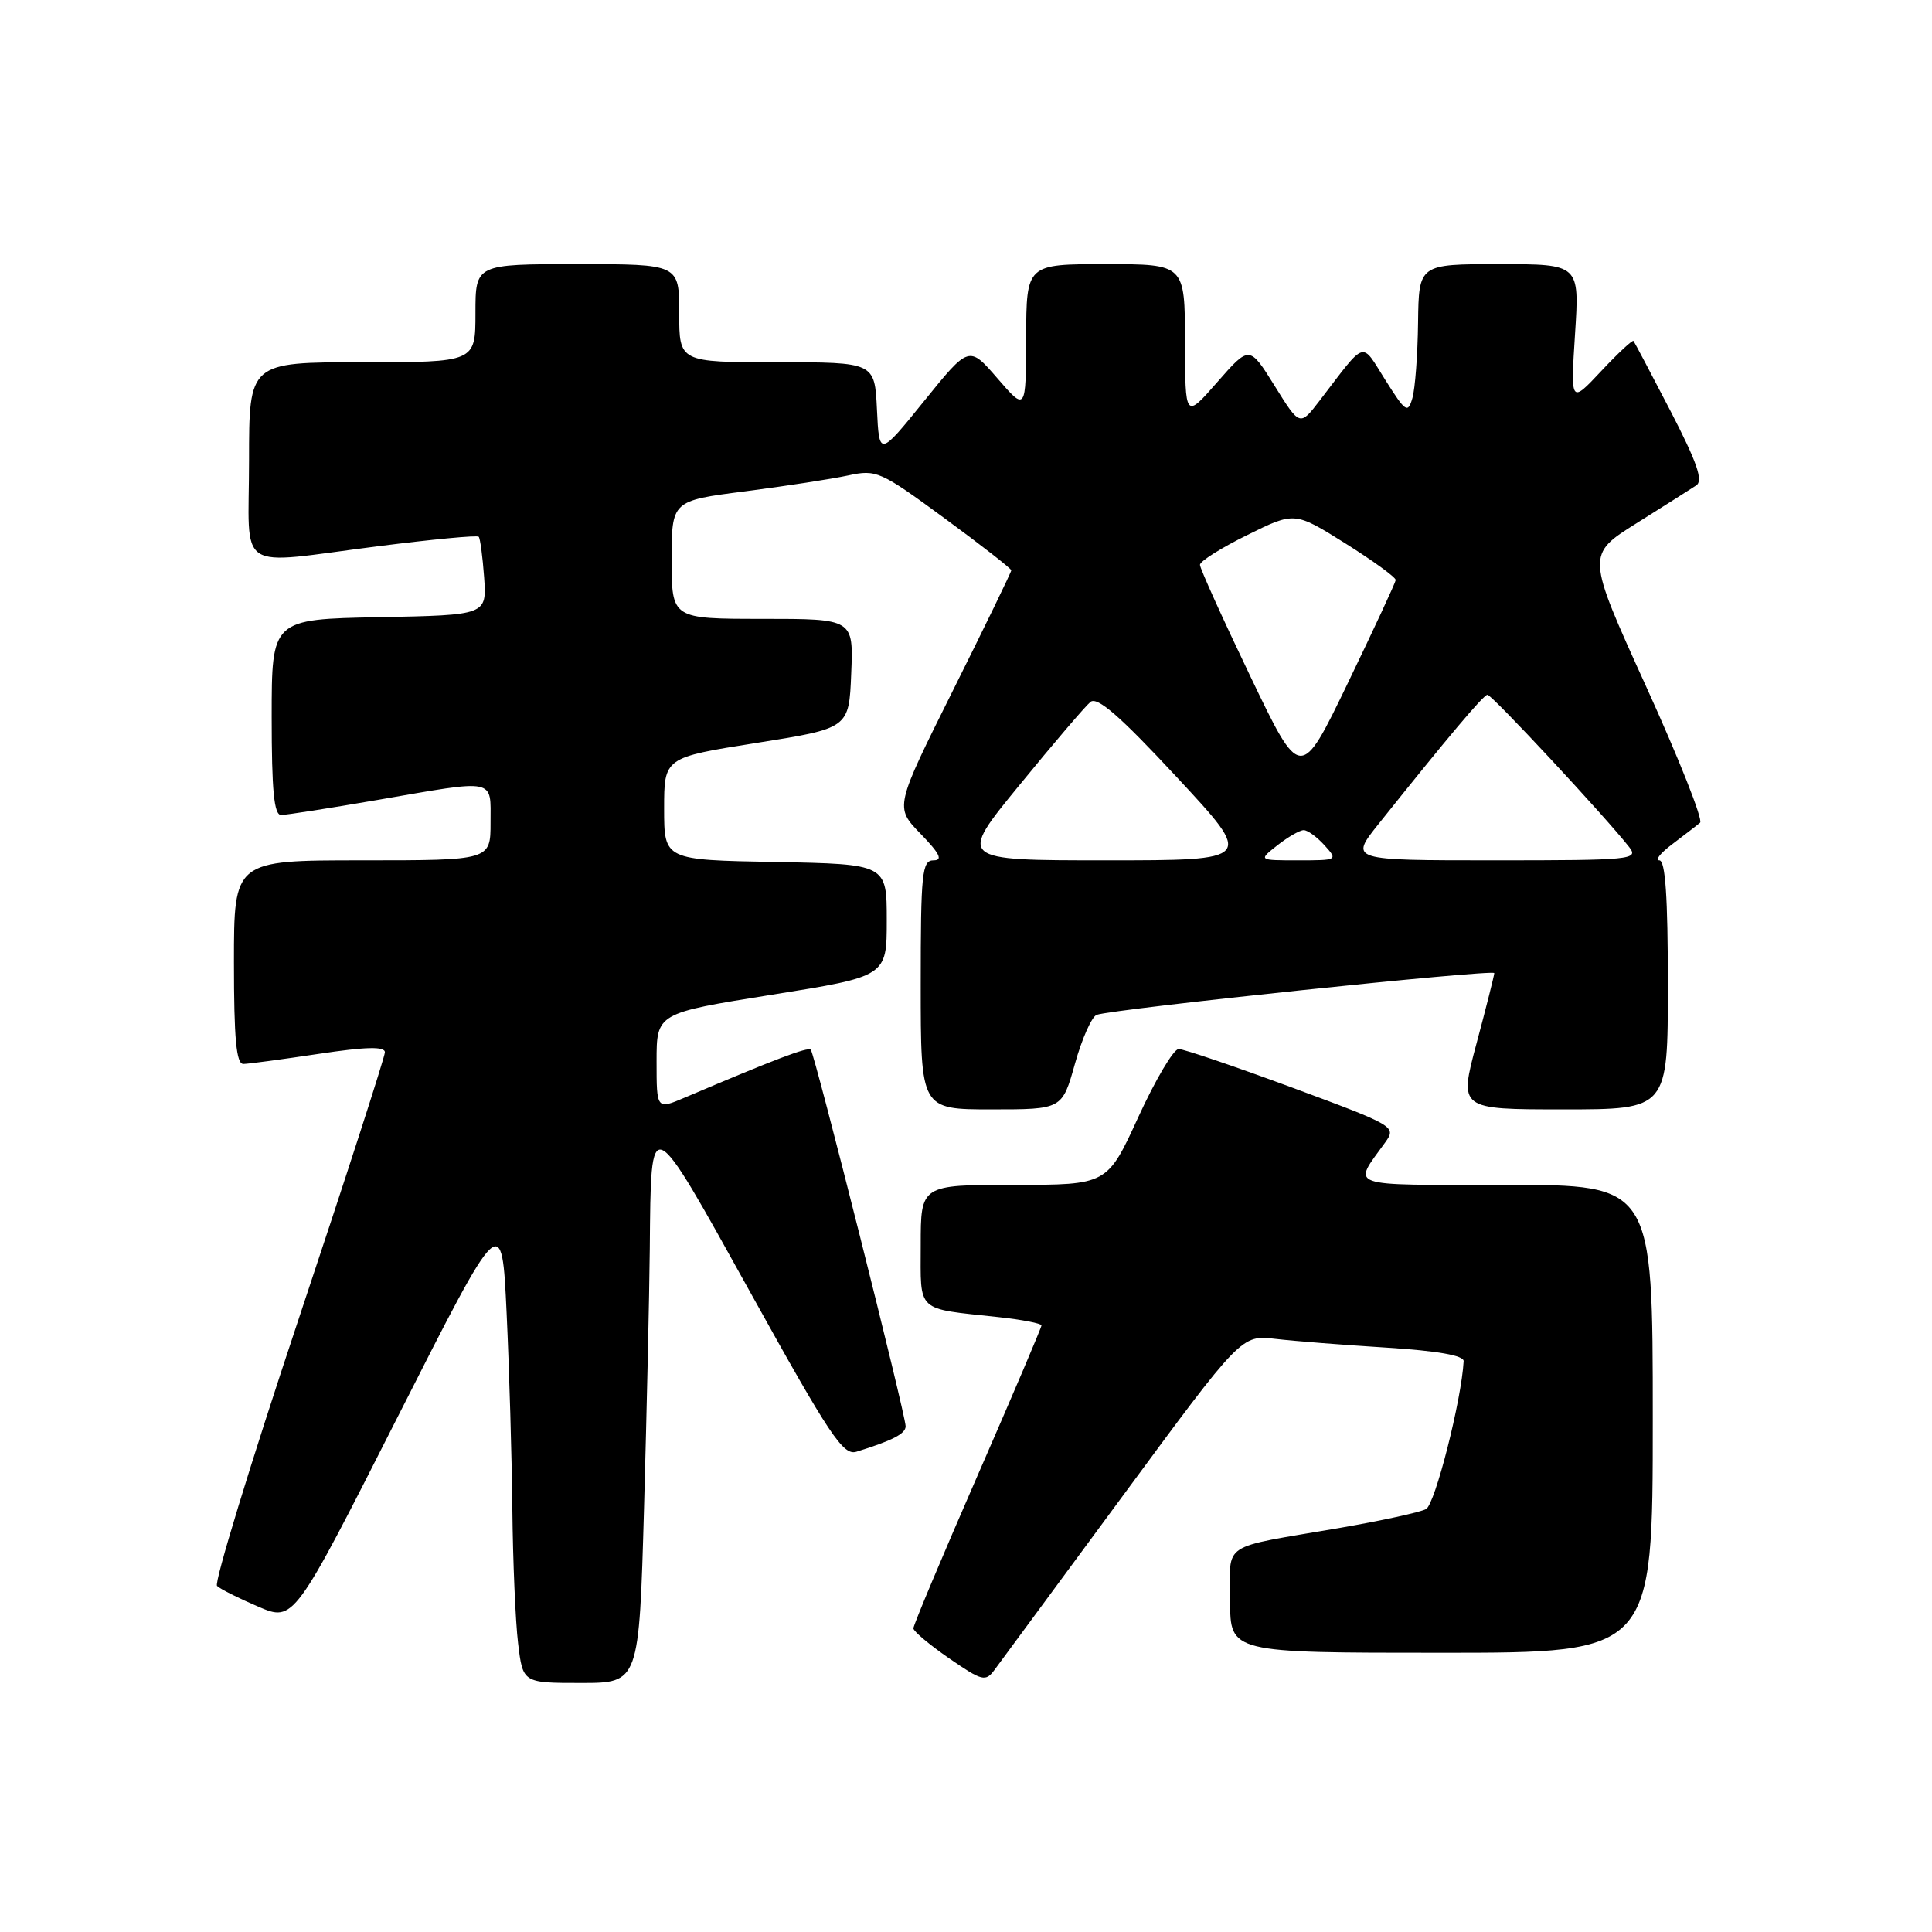 <?xml version="1.0" encoding="UTF-8" standalone="no"?>
<!DOCTYPE svg PUBLIC "-//W3C//DTD SVG 1.1//EN" "http://www.w3.org/Graphics/SVG/1.1/DTD/svg11.dtd" >
<svg xmlns="http://www.w3.org/2000/svg" xmlns:xlink="http://www.w3.org/1999/xlink" version="1.1" viewBox="0 0 256 256">
 <g >
 <path fill="currentColor"
d=" M 85.34 199.75 C 85.70 186.96 86.04 171.55 86.10 165.50 C 86.27 147.12 85.95 146.98 99.50 171.39 C 109.99 190.30 111.73 192.91 113.49 192.36 C 118.29 190.87 120.00 189.98 120.00 188.99 C 120.00 187.45 107.95 139.61 107.43 139.09 C 107.03 138.70 102.71 140.34 90.75 145.43 C 87.00 147.03 87.00 147.03 87.00 140.64 C 87.00 134.25 87.00 134.25 102.25 131.81 C 117.50 129.38 117.50 129.38 117.50 121.94 C 117.50 114.50 117.50 114.50 102.75 114.22 C 88.00 113.95 88.00 113.95 88.00 107.16 C 88.00 100.38 88.00 100.38 100.25 98.44 C 112.50 96.50 112.50 96.50 112.79 89.25 C 113.09 82.00 113.09 82.00 101.04 82.00 C 89.00 82.00 89.00 82.00 89.00 74.17 C 89.00 66.35 89.00 66.35 98.75 65.10 C 104.11 64.41 110.25 63.46 112.39 63.00 C 116.12 62.19 116.64 62.42 125.14 68.66 C 130.01 72.23 134.00 75.35 134.00 75.57 C 134.00 75.80 130.53 82.95 126.28 91.47 C 118.56 106.95 118.56 106.95 121.97 110.47 C 124.53 113.11 124.97 114.00 123.70 114.00 C 122.17 114.00 122.00 115.65 122.00 130.50 C 122.00 147.00 122.00 147.00 131.37 147.00 C 140.74 147.00 140.74 147.00 142.44 140.94 C 143.37 137.61 144.67 134.70 145.32 134.47 C 147.58 133.68 198.00 128.39 198.00 128.94 C 197.99 129.25 196.94 133.44 195.65 138.25 C 193.31 147.00 193.31 147.00 207.16 147.00 C 221.00 147.00 221.00 147.00 221.00 130.50 C 221.00 118.86 220.67 114.00 219.87 114.00 C 219.24 114.00 220.03 113.02 221.62 111.83 C 223.20 110.63 224.85 109.37 225.27 109.01 C 225.69 108.66 222.47 100.52 218.11 90.94 C 210.19 73.51 210.19 73.51 216.85 69.33 C 220.51 67.03 224.07 64.78 224.76 64.32 C 225.71 63.70 224.87 61.28 221.37 54.50 C 218.80 49.55 216.59 45.36 216.45 45.18 C 216.31 45.01 214.38 46.81 212.16 49.18 C 208.11 53.50 208.11 53.50 208.70 44.25 C 209.30 35.00 209.30 35.00 198.65 35.00 C 188.00 35.00 188.00 35.00 187.90 42.75 C 187.85 47.01 187.51 51.51 187.15 52.75 C 186.55 54.82 186.26 54.63 183.57 50.36 C 180.29 45.17 181.13 44.91 174.87 53.07 C 172.24 56.50 172.24 56.50 168.90 51.13 C 165.56 45.77 165.56 45.77 161.30 50.63 C 157.04 55.50 157.04 55.50 157.02 45.25 C 157.00 35.00 157.00 35.00 146.50 35.00 C 136.00 35.00 136.00 35.00 135.97 44.75 C 135.94 54.50 135.94 54.50 132.17 50.14 C 128.40 45.78 128.40 45.78 122.45 53.14 C 116.50 60.50 116.50 60.50 116.20 54.25 C 115.90 48.00 115.90 48.00 102.95 48.00 C 90.00 48.00 90.00 48.00 90.00 41.50 C 90.00 35.00 90.00 35.00 76.50 35.00 C 63.00 35.00 63.00 35.00 63.00 41.50 C 63.00 48.00 63.00 48.00 48.00 48.00 C 33.00 48.00 33.00 48.00 33.00 61.00 C 33.00 76.21 30.88 74.81 50.17 72.37 C 57.26 71.47 63.23 70.90 63.43 71.12 C 63.63 71.33 63.95 73.75 64.15 76.50 C 64.50 81.50 64.50 81.50 50.25 81.78 C 36.00 82.05 36.00 82.05 36.00 95.03 C 36.00 104.74 36.31 108.00 37.25 107.99 C 37.94 107.99 43.67 107.09 50.00 106.00 C 65.91 103.25 65.00 103.07 65.00 109.00 C 65.00 114.00 65.00 114.00 48.00 114.00 C 31.00 114.00 31.00 114.00 31.00 127.50 C 31.00 137.64 31.31 140.99 32.25 140.98 C 32.94 140.97 37.44 140.36 42.25 139.64 C 48.50 138.70 51.00 138.64 51.00 139.43 C 51.00 140.04 45.83 156.03 39.51 174.97 C 33.19 193.92 28.35 209.74 28.76 210.14 C 29.17 210.55 31.62 211.78 34.22 212.89 C 38.94 214.90 38.94 214.90 52.72 187.70 C 66.50 160.50 66.50 160.50 67.13 174.00 C 67.48 181.43 67.82 193.12 67.89 200.00 C 67.96 206.88 68.30 214.86 68.65 217.75 C 69.28 223.00 69.28 223.00 76.98 223.00 C 84.68 223.00 84.68 223.00 85.34 199.75 Z  M 148.79 198.19 C 164.49 176.88 164.49 176.88 169.00 177.41 C 171.47 177.70 178.11 178.22 183.75 178.57 C 190.45 178.99 193.98 179.61 193.94 180.36 C 193.67 185.48 190.15 199.33 188.96 199.96 C 188.16 200.39 183.00 201.51 177.50 202.46 C 161.45 205.22 163.00 204.19 163.00 212.11 C 163.00 219.00 163.00 219.00 191.00 219.00 C 219.00 219.00 219.00 219.00 219.00 188.00 C 219.00 157.00 219.00 157.00 199.46 157.00 C 178.02 157.00 179.20 157.42 183.55 151.37 C 185.05 149.28 184.85 149.16 171.24 144.12 C 163.63 141.31 156.85 139.00 156.18 139.00 C 155.51 139.00 153.11 143.05 150.84 148.00 C 146.72 157.00 146.72 157.00 134.36 157.00 C 122.00 157.00 122.00 157.00 122.00 164.98 C 122.00 174.01 121.27 173.33 132.25 174.52 C 135.41 174.86 138.00 175.36 138.00 175.63 C 138.00 175.90 134.18 184.88 129.50 195.59 C 124.83 206.29 121.01 215.38 121.03 215.77 C 121.05 216.17 123.19 217.96 125.78 219.75 C 130.17 222.77 130.59 222.87 131.79 221.25 C 132.50 220.29 140.15 209.91 148.79 198.19 Z  M 135.09 104.02 C 139.58 98.52 143.81 93.57 144.49 93.01 C 145.39 92.26 148.41 94.88 155.95 103.00 C 166.18 114.00 166.18 114.00 146.55 114.00 C 126.91 114.00 126.91 114.00 135.09 104.02 Z  M 169.27 112.00 C 170.67 110.90 172.24 110.00 172.75 110.00 C 173.27 110.00 174.50 110.90 175.50 112.00 C 177.29 113.98 177.25 114.00 172.02 114.00 C 166.73 114.00 166.73 114.00 169.27 112.00 Z  M 182.66 109.19 C 191.89 97.63 196.54 92.11 197.09 92.06 C 197.64 92.00 212.76 108.26 215.88 112.25 C 217.17 113.90 216.18 114.00 198.04 114.00 C 178.83 114.00 178.83 114.00 182.66 109.19 Z  M 165.67 89.60 C 162.00 81.95 159.00 75.31 159.00 74.84 C 159.00 74.37 161.82 72.59 165.28 70.89 C 171.55 67.79 171.55 67.79 178.28 72.01 C 181.97 74.33 184.97 76.51 184.94 76.86 C 184.90 77.21 182.05 83.35 178.60 90.50 C 172.33 103.50 172.33 103.50 165.67 89.60 Z "/>
</g>
</svg>